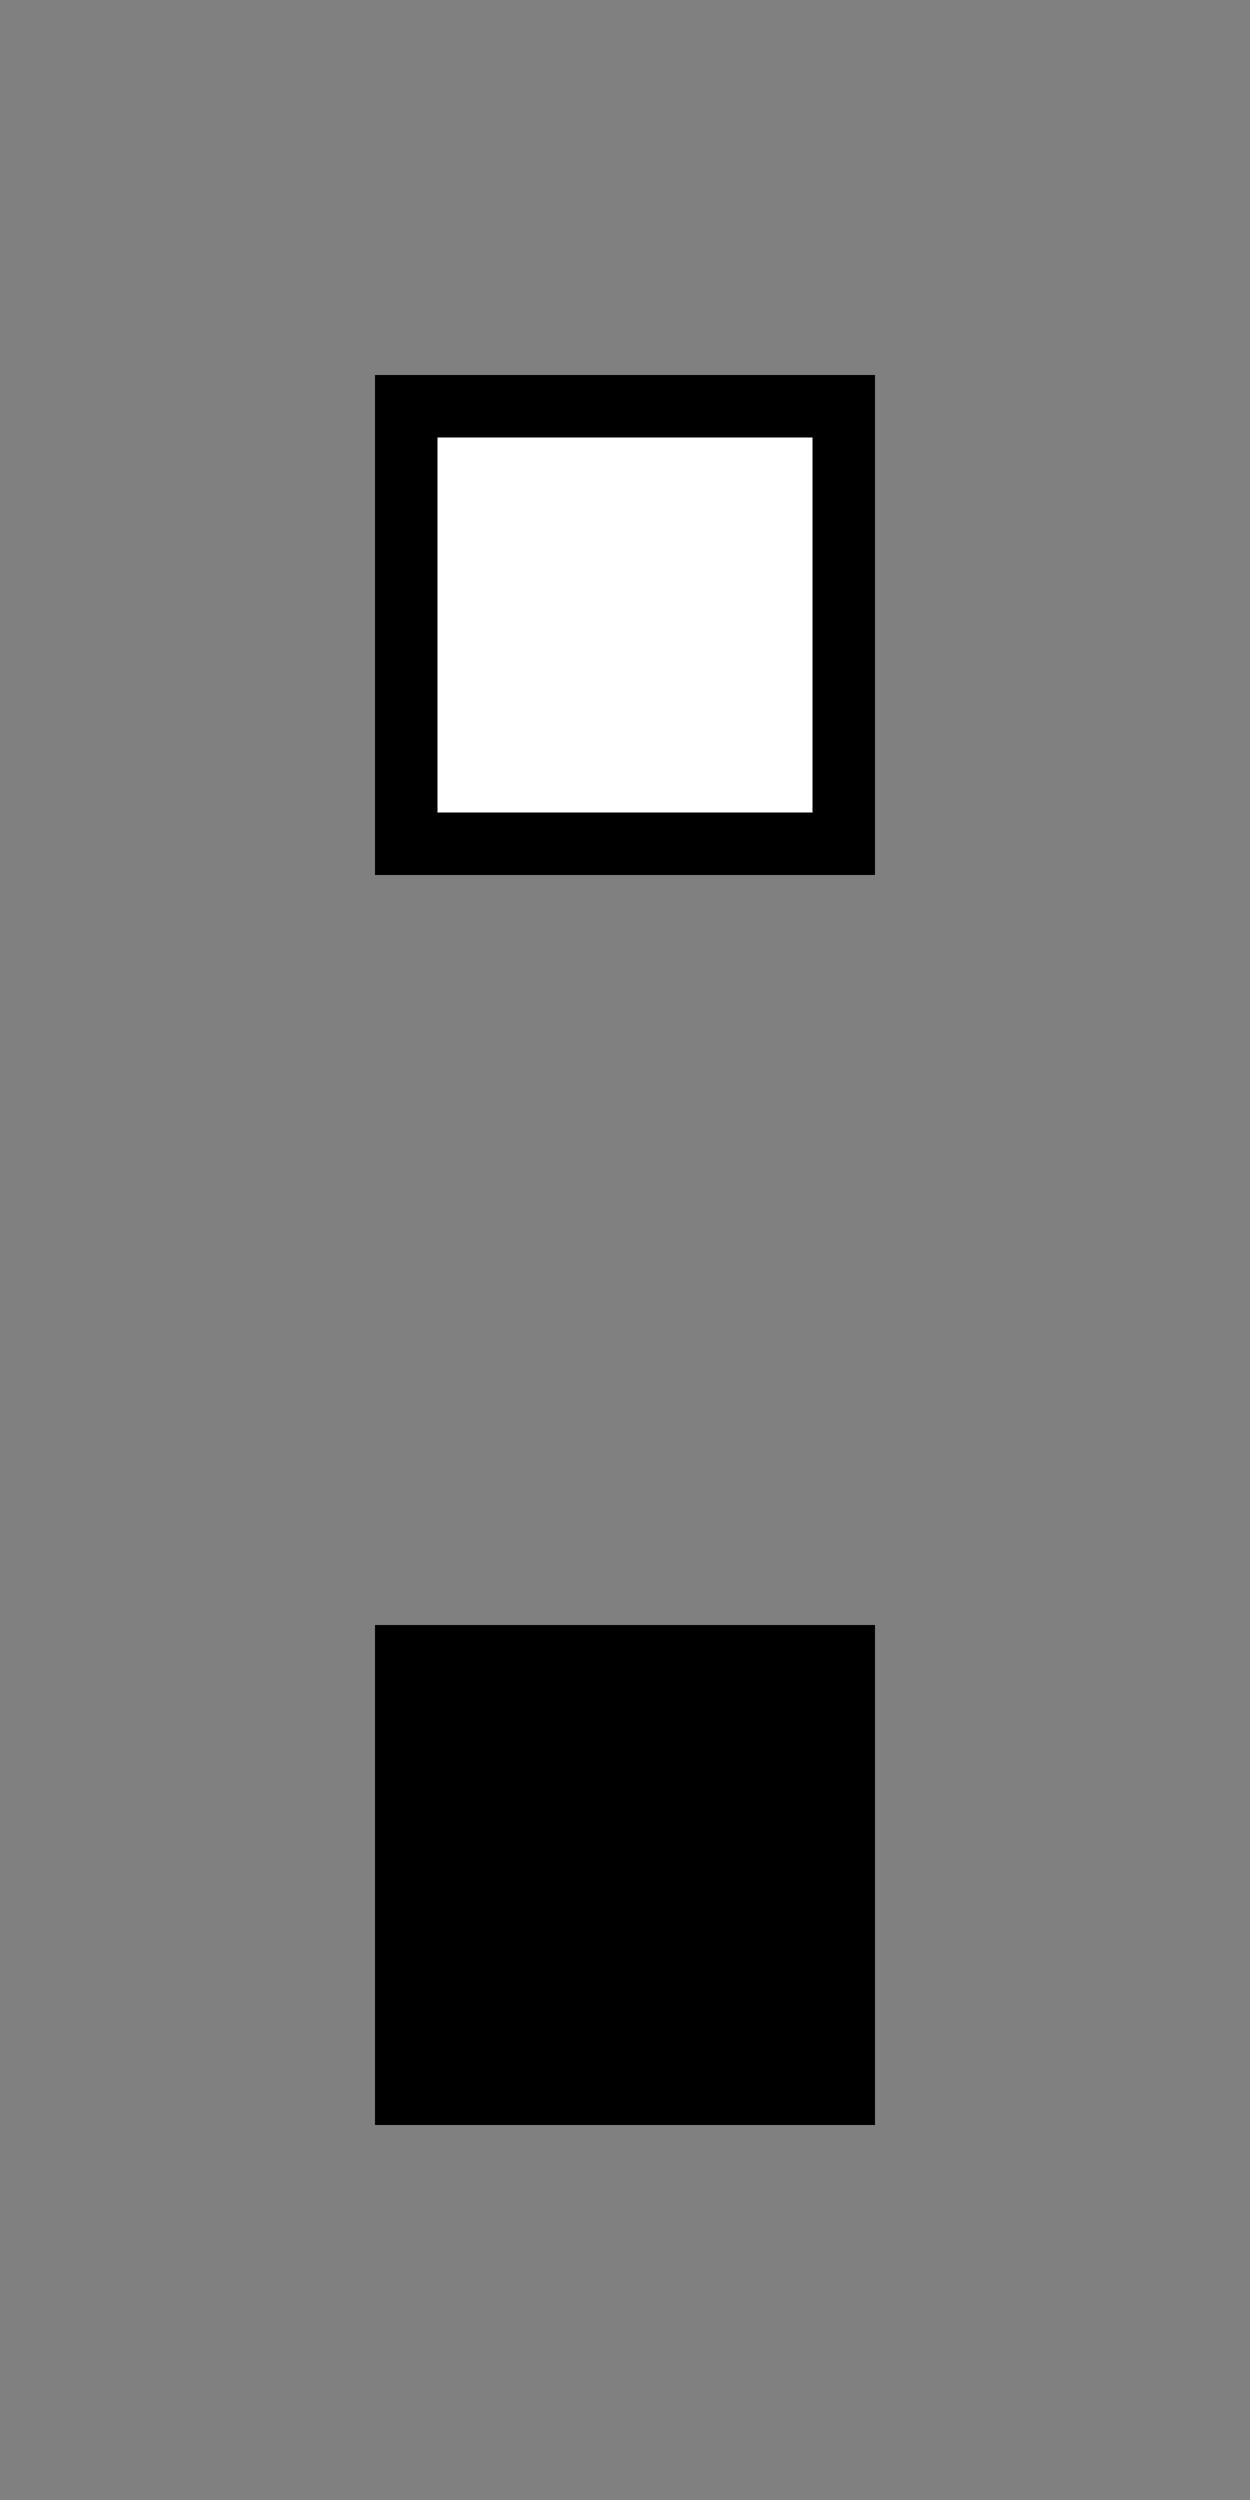 ﻿<?xml version="1.0" encoding="utf-8"?>
<!DOCTYPE svg PUBLIC "-//W3C//DTD SVG 1.1//EN" "http://www.w3.org/Graphics/SVG/1.1/DTD/svg11.dtd">
<svg xmlns="http://www.w3.org/2000/svg" xmlns:xlink="http://www.w3.org/1999/xlink" version="1.1" baseProfile="full" width="20" height="40" viewBox="0 0 20.00 40.00" enable-background="new 0 0 20.00 40.00" xml:space="preserve">
	<rect x="0" y="0" width="20.00" height="40.00" fill="#808080" stroke="none"/>
	<rect x="6" y="6" fill="#{colora}" fill-opacity="1" stroke-linejoin="round" width="8" height="8"/>
	<rect x="7" y="7" fill="#FFFFFF" fill-opacity="1" stroke-linejoin="round" width="6" height="6"/>
	<rect x="6" y="26" fill="#{colorb}" fill-opacity="1" stroke-linejoin="round" width="8" height="8"/>
</svg>
